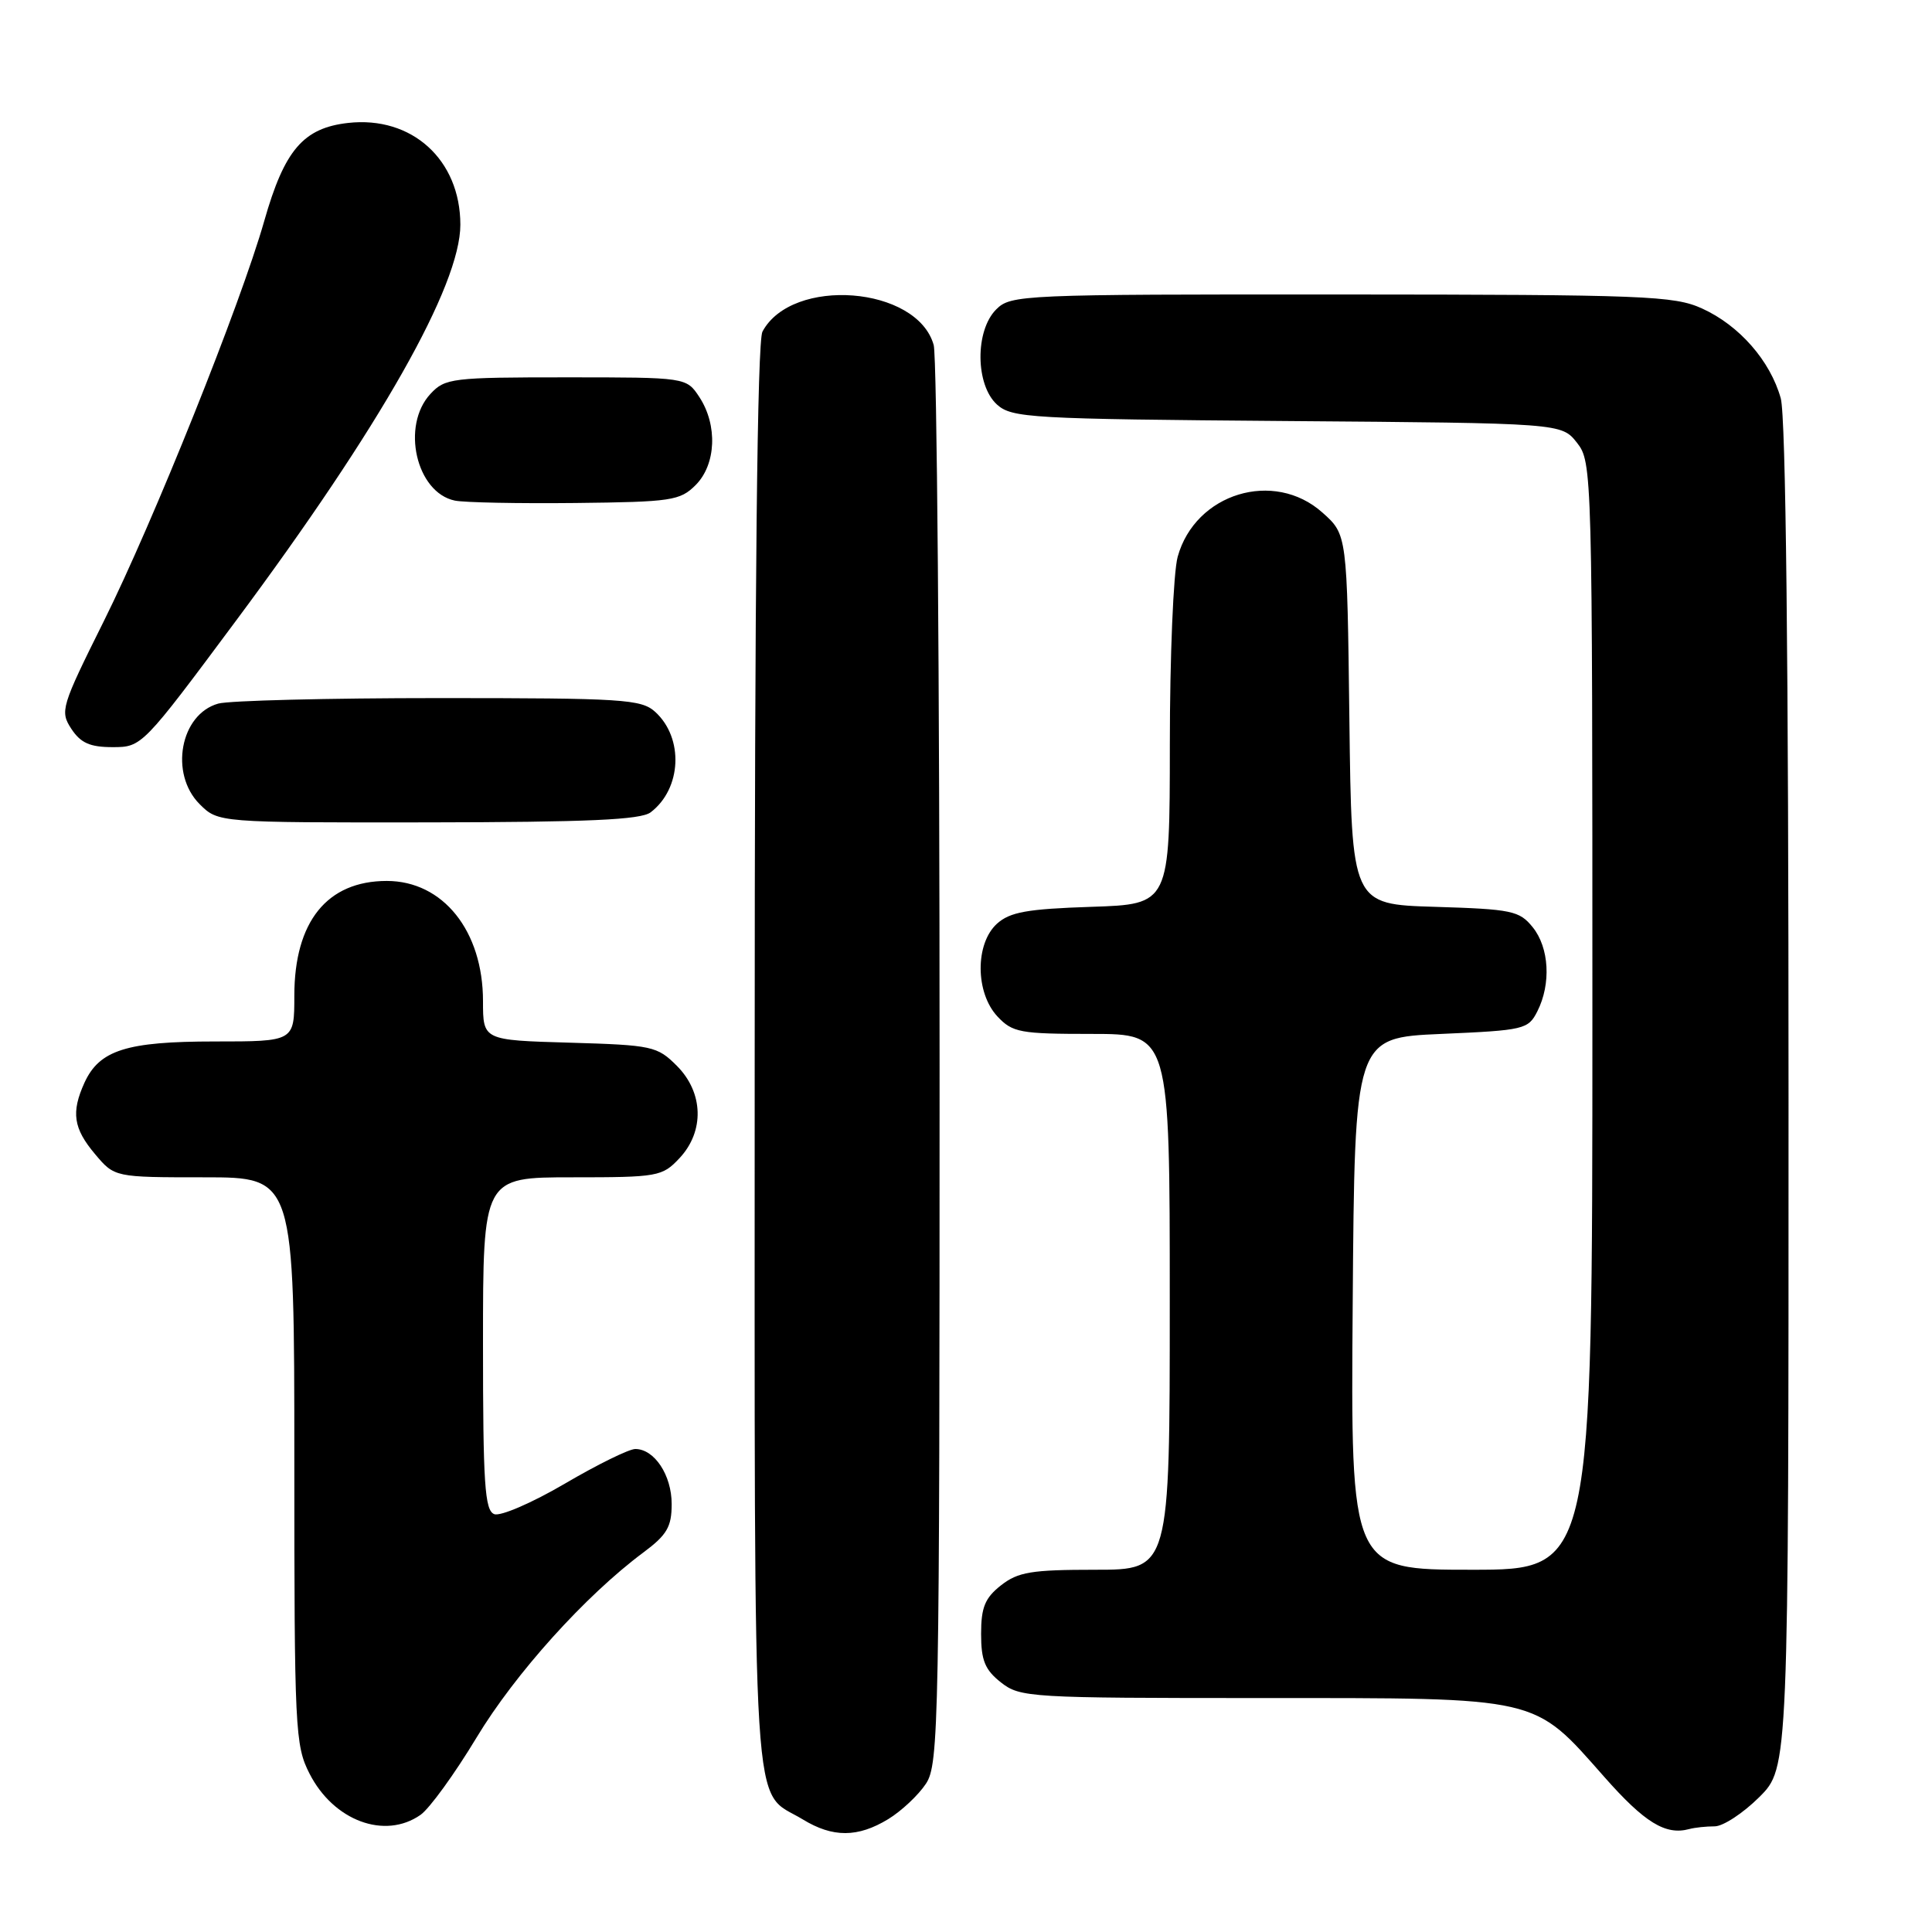 <?xml version="1.0" encoding="UTF-8" standalone="no"?>
<!DOCTYPE svg PUBLIC "-//W3C//DTD SVG 1.1//EN" "http://www.w3.org/Graphics/SVG/1.1/DTD/svg11.dtd" >
<svg xmlns="http://www.w3.org/2000/svg" xmlns:xlink="http://www.w3.org/1999/xlink" version="1.1" viewBox="0 0 256 256">
 <g >
 <path fill="currentColor"
d=" M 117.70 241.04 C 119.45 239.97 121.70 237.86 122.70 236.34 C 124.40 233.74 124.50 228.56 124.50 141.04 C 124.50 90.14 124.15 47.25 123.72 45.72 C 121.54 37.91 104.95 36.62 101.03 43.94 C 100.34 45.23 100.00 77.42 100.00 140.21 C 100.00 244.53 99.52 236.91 106.37 241.08 C 110.35 243.51 113.66 243.50 117.70 241.04 Z  M 227.20 242.00 C 228.32 242.00 230.98 240.25 233.12 238.12 C 237.00 234.24 237.00 234.24 236.99 145.37 C 236.99 87.32 236.63 55.21 235.96 52.78 C 234.57 47.81 230.47 43.12 225.54 40.88 C 221.82 39.19 218.03 39.04 177.75 39.02 C 135.32 39.00 133.94 39.06 132.00 41.00 C 129.18 43.82 129.24 51.00 132.10 53.60 C 134.08 55.38 136.44 55.52 170.56 55.79 C 206.91 56.07 206.91 56.07 208.96 58.67 C 210.97 61.24 211.00 62.25 211.00 134.63 C 211.00 208.00 211.00 208.00 194.99 208.00 C 178.97 208.00 178.97 208.00 179.24 172.75 C 179.50 137.50 179.50 137.50 190.97 137.00 C 201.98 136.52 202.50 136.40 203.71 134.00 C 205.55 130.36 205.28 125.57 203.09 122.86 C 201.33 120.68 200.33 120.47 190.14 120.16 C 179.10 119.83 179.10 119.83 178.80 95.33 C 178.50 70.83 178.50 70.83 175.23 67.92 C 168.81 62.18 158.38 65.36 156.05 73.77 C 155.48 75.82 155.01 87.02 155.01 98.66 C 155.00 119.82 155.00 119.82 144.60 120.16 C 136.09 120.44 133.82 120.85 132.10 122.40 C 129.19 125.05 129.23 131.55 132.17 134.69 C 134.17 136.82 135.17 137.00 144.67 137.00 C 155.00 137.00 155.00 137.00 155.00 172.50 C 155.00 208.00 155.00 208.00 145.13 208.00 C 136.67 208.00 134.90 208.29 132.63 210.07 C 130.51 211.74 130.00 212.99 130.00 216.50 C 130.00 220.01 130.51 221.26 132.63 222.93 C 135.18 224.93 136.41 225.00 167.17 225.00 C 204.32 225.00 203.09 224.72 212.55 235.42 C 217.92 241.51 220.69 243.21 223.83 242.36 C 224.56 242.16 226.08 242.00 227.20 242.00 Z  M 55.72 240.48 C 56.91 239.65 60.25 235.04 63.15 230.23 C 68.25 221.77 77.56 211.43 85.25 205.71 C 88.38 203.38 89.00 202.32 89.00 199.29 C 89.00 195.46 86.71 192.00 84.18 192.00 C 83.35 192.00 79.14 194.07 74.83 196.60 C 70.51 199.13 66.31 200.95 65.49 200.63 C 64.23 200.15 64.00 196.61 64.00 178.03 C 64.00 156.00 64.00 156.00 75.83 156.00 C 87.18 156.00 87.75 155.90 90.03 153.47 C 93.37 149.91 93.23 144.77 89.68 141.22 C 87.08 138.62 86.43 138.48 75.48 138.16 C 64.00 137.83 64.00 137.83 64.00 132.66 C 64.00 123.35 58.70 116.73 51.25 116.73 C 43.34 116.73 39.00 122.12 39.00 131.95 C 39.00 138.00 39.00 138.00 28.45 138.00 C 16.77 138.00 13.17 139.14 11.19 143.47 C 9.41 147.39 9.72 149.52 12.59 152.92 C 15.18 156.00 15.18 156.00 27.09 156.00 C 39.00 156.00 39.00 156.00 39.00 193.54 C 39.00 229.14 39.10 231.28 41.01 235.01 C 44.20 241.27 50.99 243.79 55.72 240.48 Z  M 86.21 107.64 C 90.33 104.51 90.63 97.79 86.81 94.32 C 84.96 92.65 82.53 92.50 58.15 92.50 C 43.49 92.50 30.34 92.83 28.92 93.23 C 23.88 94.64 22.43 102.52 26.45 106.55 C 28.91 109.00 28.91 109.00 56.70 108.97 C 77.92 108.94 84.90 108.63 86.21 107.64 Z  M 31.27 82.25 C 50.41 56.53 61.00 37.82 61.00 29.77 C 60.99 21.16 54.57 15.34 46.12 16.29 C 40.19 16.96 37.69 19.88 35.02 29.26 C 31.88 40.29 20.34 69.08 13.75 82.32 C 8.10 93.67 7.93 94.24 9.45 96.57 C 10.69 98.45 11.92 99.00 14.93 99.00 C 18.79 99.00 18.89 98.90 31.27 82.25 Z  M 92.18 64.27 C 94.89 61.55 95.11 56.35 92.68 52.63 C 90.95 50.00 90.95 50.00 75.02 50.00 C 59.91 50.00 58.97 50.11 57.04 52.19 C 53.12 56.40 55.14 65.26 60.26 66.33 C 61.49 66.59 68.68 66.73 76.23 66.65 C 88.98 66.51 90.11 66.34 92.18 64.27 Z "/>
</g>
</svg>